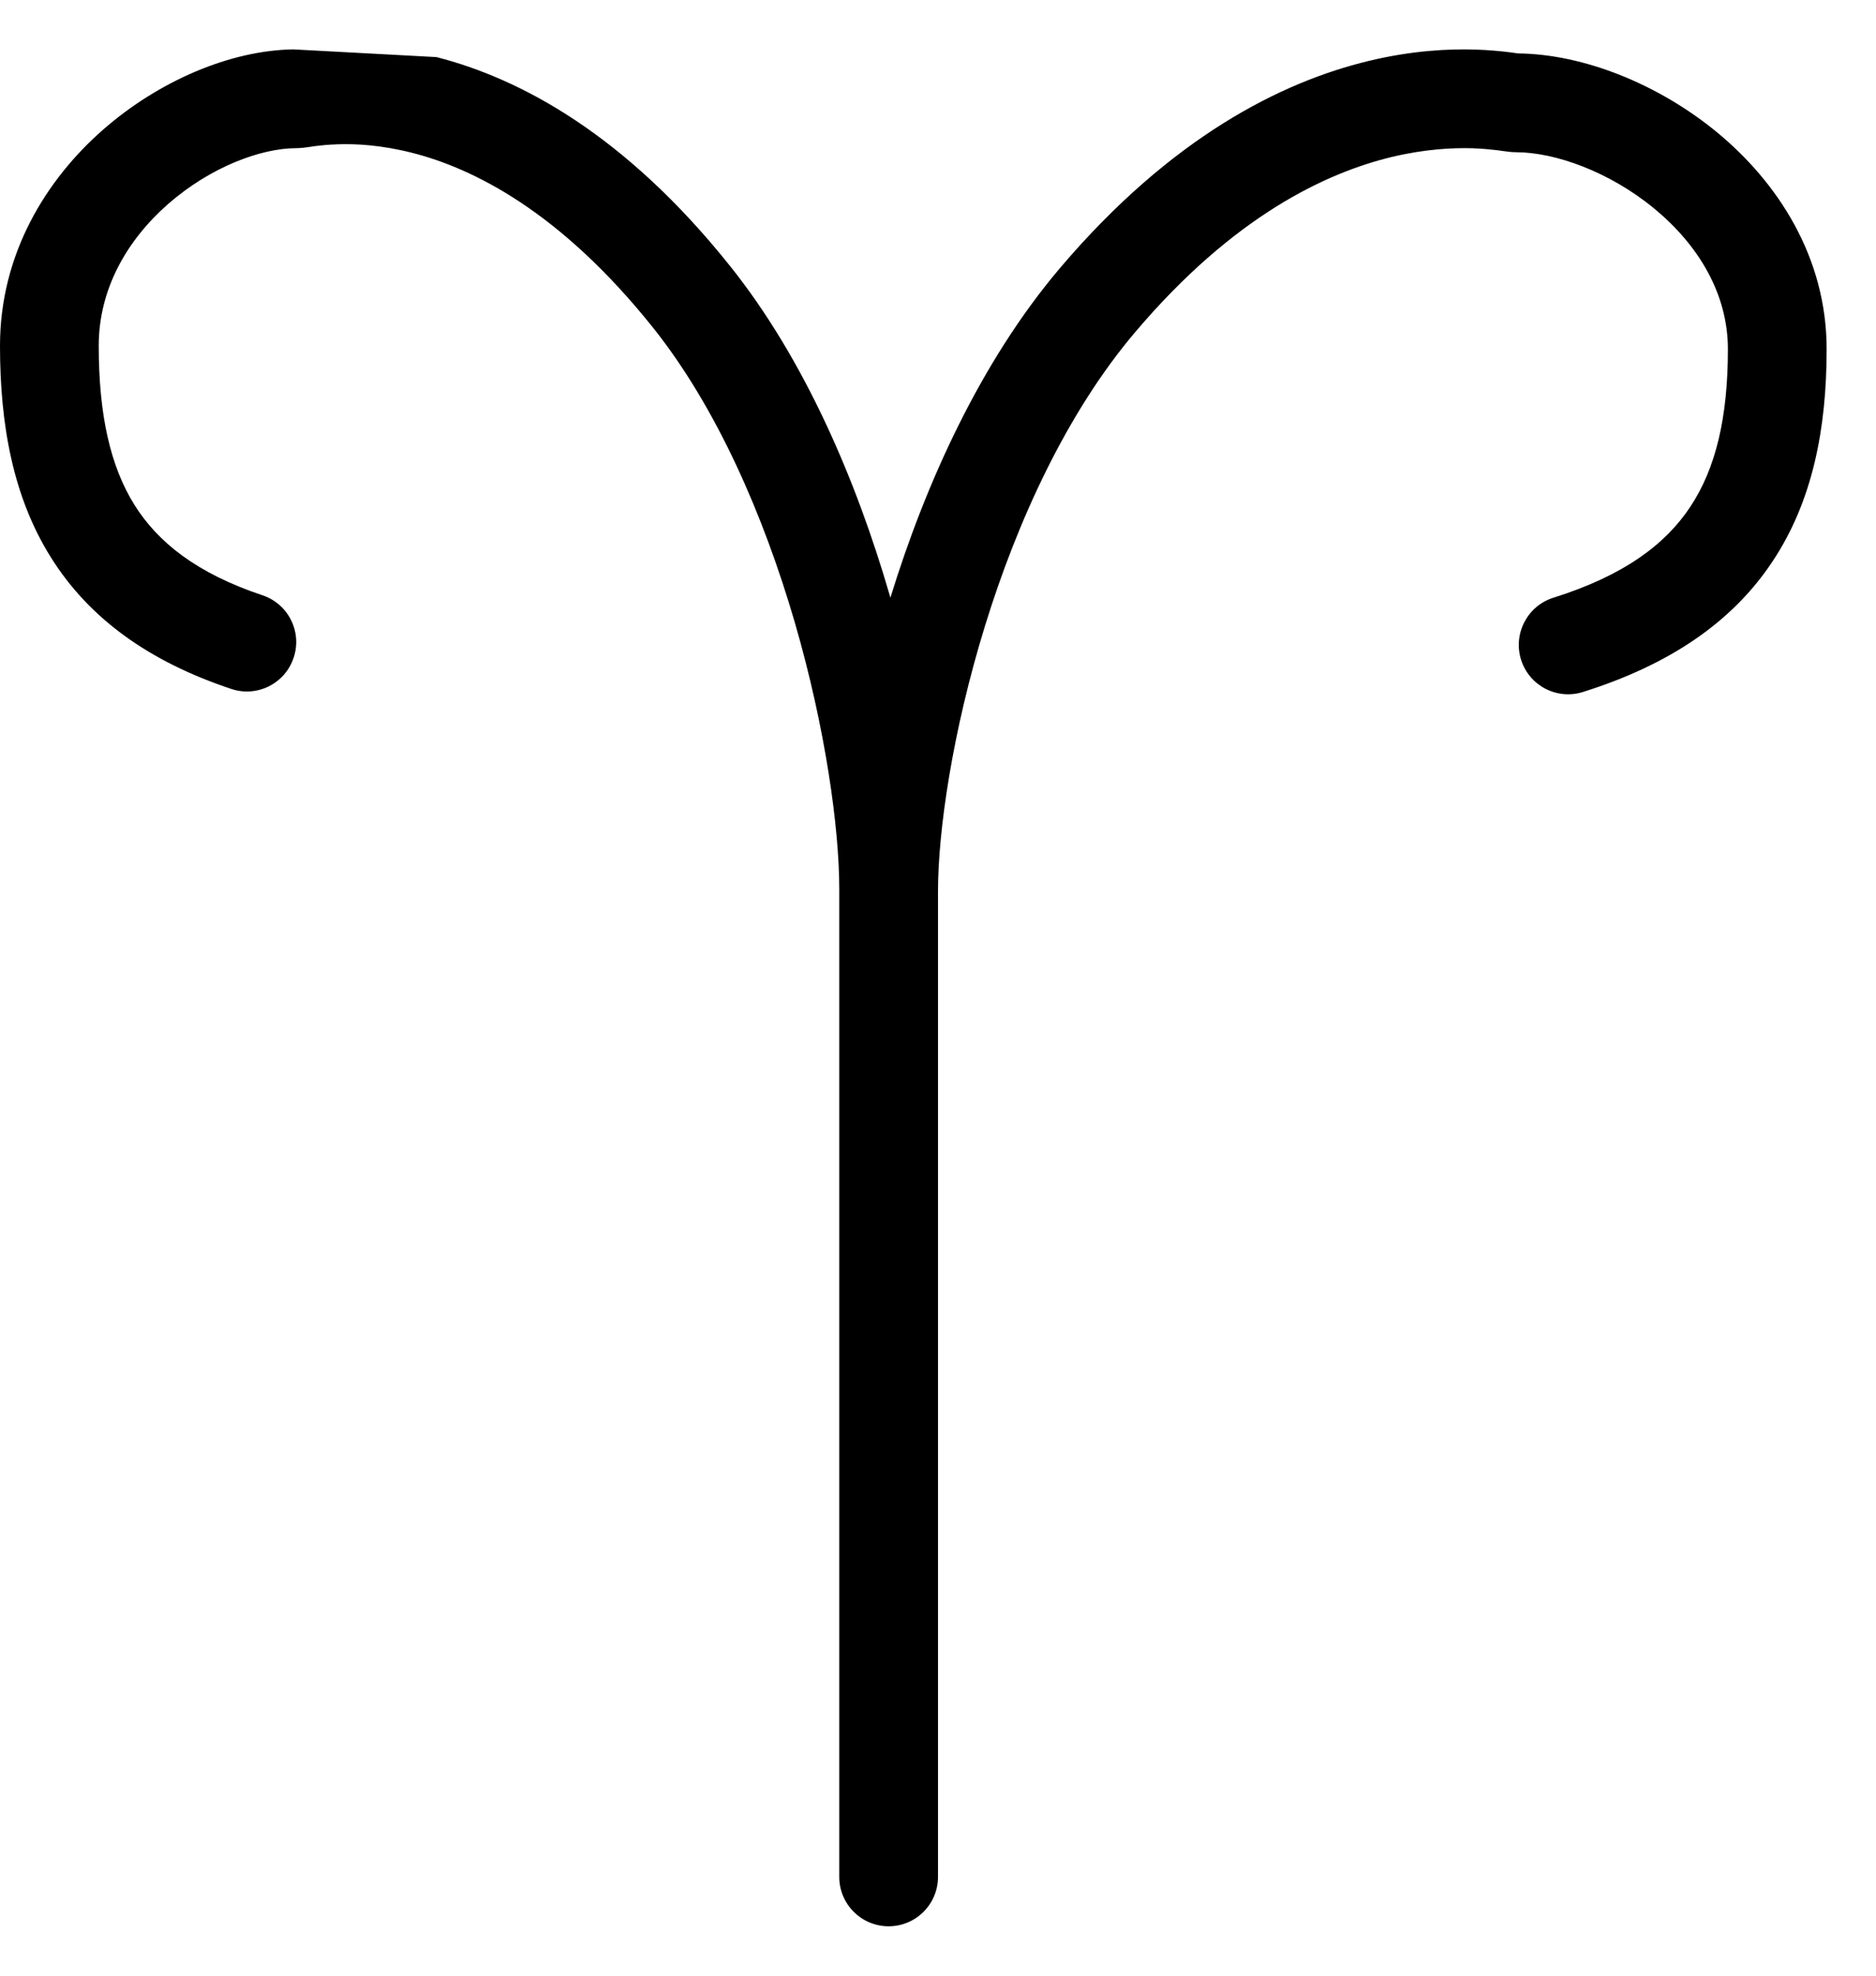 <svg width="19" height="20" viewBox="0 0 19 20" fill="none" xmlns="http://www.w3.org/2000/svg">
<path d="M10.736 2.713C11.861 1.389 12.977 0.83 13.862 0.617C14.301 0.511 14.674 0.493 14.949 0.502C15.087 0.507 15.199 0.518 15.281 0.528C15.313 0.532 15.342 0.536 15.362 0.539L15.374 0.54L15.378 0.541C16.038 0.548 16.797 0.851 17.392 1.341C18.001 1.844 18.5 2.598 18.5 3.535C18.5 4.337 18.359 5.071 17.953 5.682C17.543 6.301 16.904 6.731 16.032 7.005C15.769 7.088 15.488 6.942 15.405 6.678C15.323 6.415 15.469 6.134 15.732 6.051C16.449 5.826 16.869 5.509 17.12 5.129C17.376 4.743 17.5 4.23 17.5 3.535C17.5 2.976 17.204 2.483 16.755 2.112C16.299 1.736 15.746 1.541 15.353 1.541C15.306 1.541 15.254 1.533 15.241 1.531L15.239 1.531L15.223 1.529C15.203 1.526 15.183 1.523 15.158 1.52C15.098 1.513 15.017 1.505 14.916 1.501C14.716 1.495 14.435 1.508 14.096 1.589C13.427 1.75 12.492 2.189 11.499 3.36C10.81 4.171 10.306 5.265 9.975 6.339C9.644 7.413 9.5 8.418 9.5 9.023V19C9.5 19.276 9.276 19.5 9 19.5C8.724 19.5 8.5 19.276 8.5 19V9C8.5 8.39 8.363 7.38 8.05 6.302C7.736 5.224 7.26 4.125 6.61 3.312C5.672 2.14 4.794 1.705 4.174 1.547C3.859 1.467 3.599 1.454 3.414 1.461C3.322 1.464 3.247 1.472 3.191 1.479C3.168 1.482 3.149 1.485 3.131 1.488L3.115 1.49L3.114 1.49C3.104 1.492 3.05 1.5 3 1.5C2.645 1.5 2.133 1.689 1.704 2.064C1.285 2.431 1 2.927 1 3.5C1 4.201 1.118 4.72 1.361 5.11C1.599 5.49 1.991 5.803 2.658 6.026C2.92 6.113 3.062 6.396 2.974 6.658C2.887 6.92 2.604 7.062 2.342 6.974C1.509 6.697 0.901 6.26 0.514 5.64C0.132 5.03 0 4.299 0 3.5C0 2.573 0.465 1.819 1.046 1.311C1.609 0.819 2.333 0.509 2.972 0.5L4.421 0.578C5.269 0.795 6.328 1.36 7.39 2.688C8.154 3.641 8.677 4.877 9.01 6.023C9.013 6.032 9.015 6.041 9.018 6.05C9.019 6.048 9.019 6.046 9.02 6.044C9.373 4.898 9.929 3.664 10.736 2.713Z" fill="black"/>
</svg>
